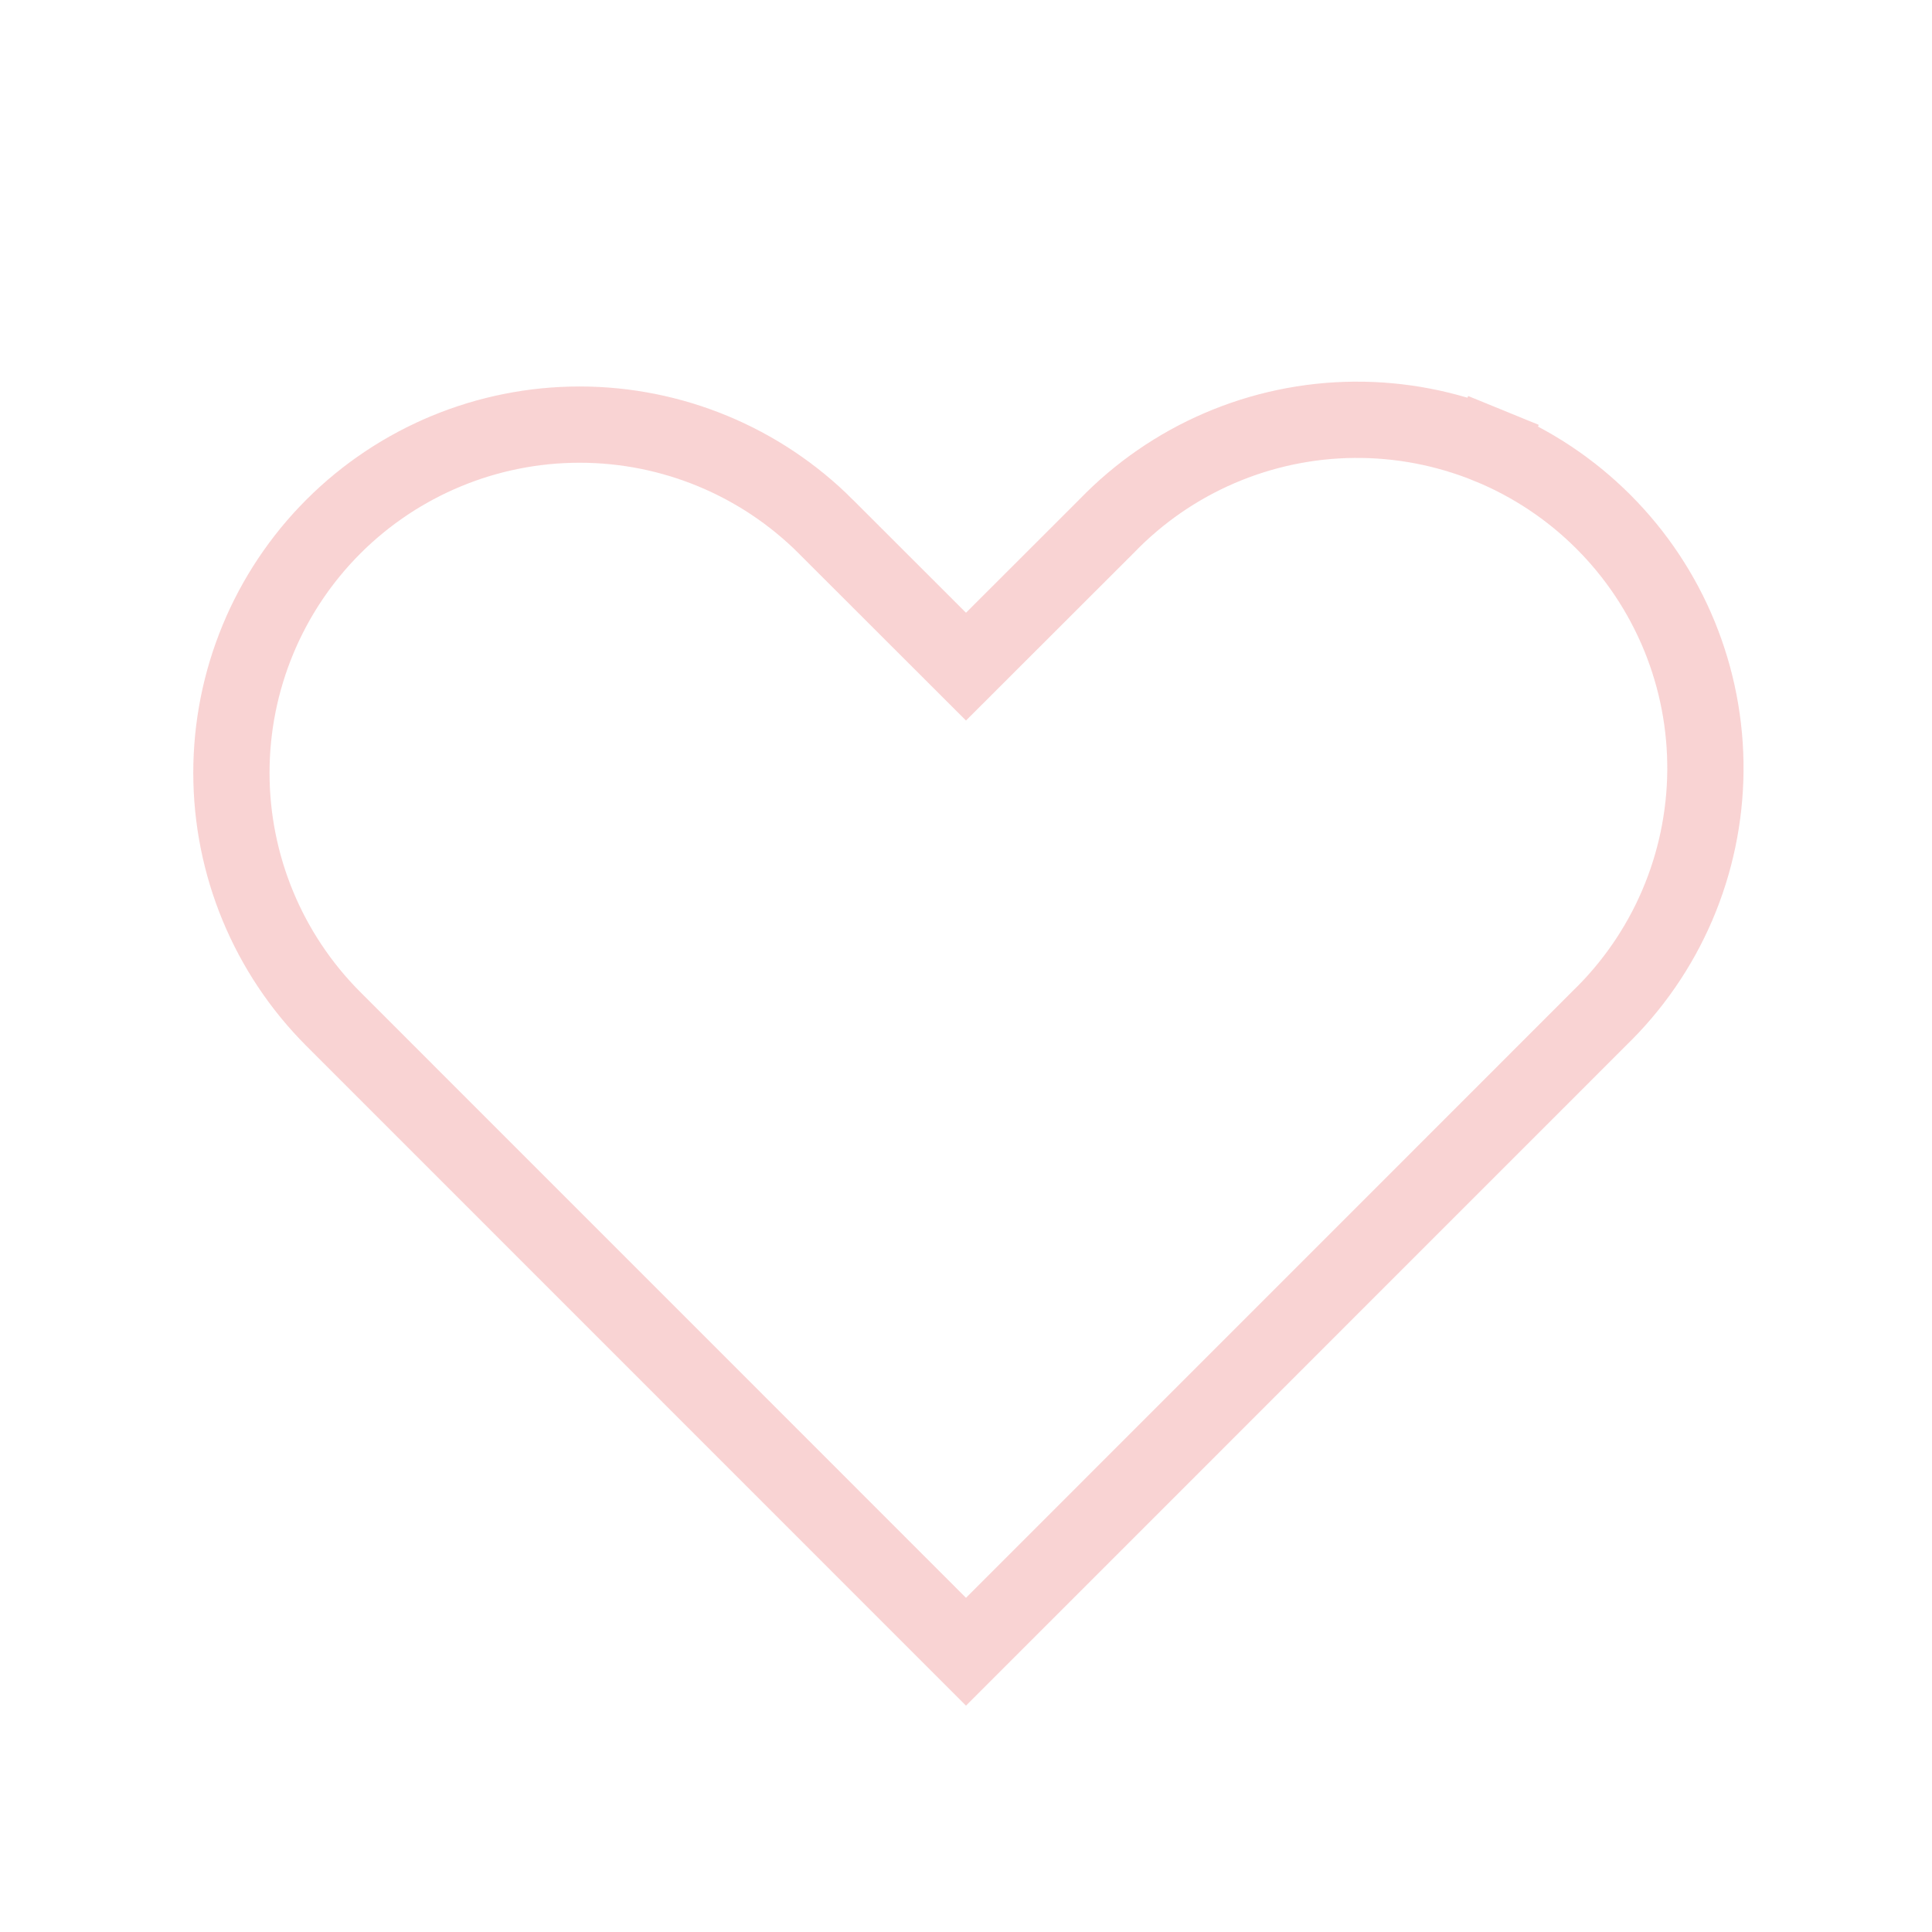 <svg width="76" height="76" viewBox="0 0 76 76" fill="none" xmlns="http://www.w3.org/2000/svg">
<path opacity="0.2" d="M32.486 20.714L32.486 20.715L36.94 25.165L38 26.224L39.06 25.165L43.514 20.715L43.523 20.705L43.533 20.696C44.796 19.387 46.308 18.343 47.98 17.625C49.651 16.907 51.449 16.529 53.268 16.514C55.087 16.498 56.891 16.845 58.575 17.533L59.142 16.145L58.575 17.533C60.258 18.222 61.788 19.239 63.074 20.526C64.361 21.812 65.378 23.342 66.067 25.026C66.755 26.709 67.102 28.513 67.086 30.332C67.07 32.151 66.692 33.949 65.975 35.62C65.257 37.292 64.213 38.804 62.904 40.067L62.895 40.077L62.886 40.086L38 64.975L13.114 40.086C13.114 40.086 13.114 40.086 13.114 40.086C10.546 37.517 9.103 34.033 9.103 30.4C9.103 26.767 10.546 23.283 13.114 20.714C15.684 18.146 19.167 16.703 22.8 16.703C26.433 16.703 29.917 18.146 32.486 20.714Z" stroke="#E52323" stroke-width="3"/>
</svg>
